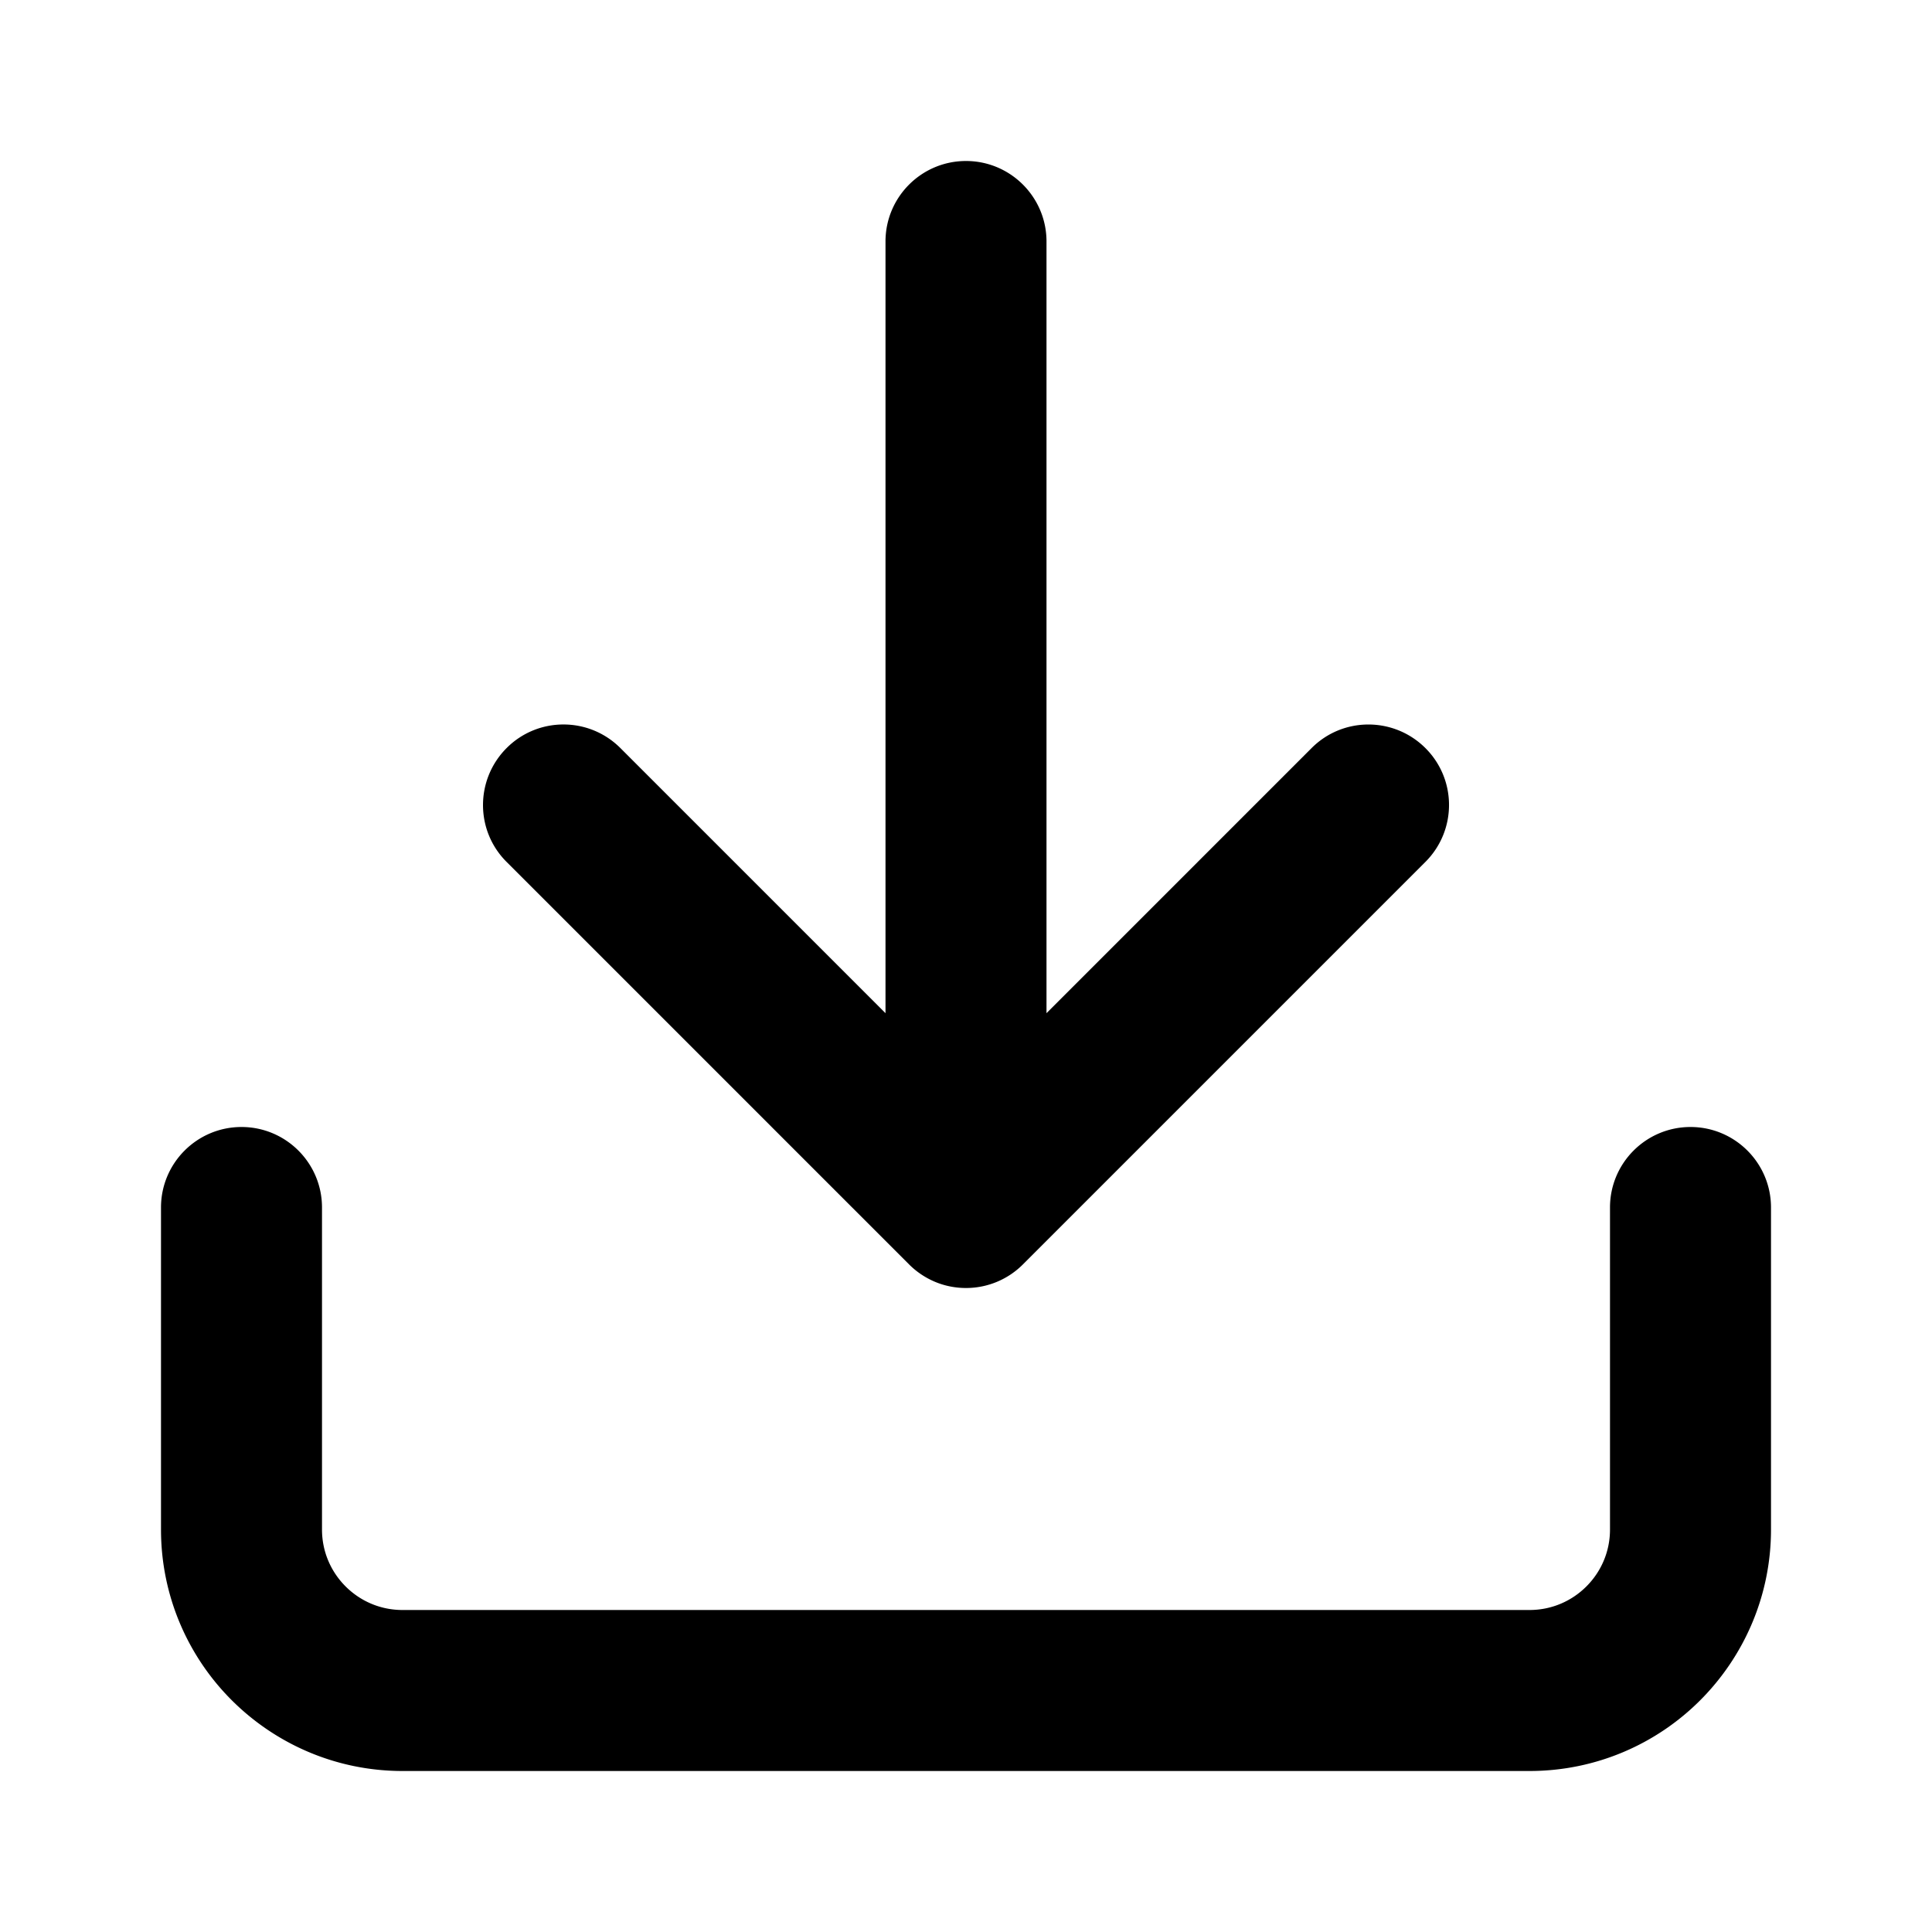 <!--Generated by IcoMoon.io--><svg version="1.1" xmlns="http://www.w3.org/2000/svg" viewBox="0 0 768 768"><path d="M640 480v128c0 8.832-3.552 16.8-9.376 22.624S616.832 640 608 640H160c-8.832 0-16.8-3.552-22.624-9.376S128 616.832 128 608V480c0-17.664-14.336-32-32-32s-32 14.336-32 32v128c0 26.496 10.784 50.56 28.128 67.872S133.504 704 160 704h448c26.496 0 50.56-10.784 67.872-28.128S704 634.496 704 608V480c0-17.664-14.336-32-32-32s-32 14.336-32 32m-224-77.248V96c0-17.664-14.336-32-32-32s-32 14.336-32 32v306.752L246.624 297.376c-12.512-12.512-32.768-12.512-45.248 0s-12.512 32.768 0 45.248l160 160c2.944 2.944 6.464 5.312 10.368 6.944S379.84 512 384 512a31.9 31.9 0 0 0 22.624-9.376l160-160c12.512-12.512 12.512-32.768 0-45.248s-32.768-12.512-45.248 0z"/></svg>